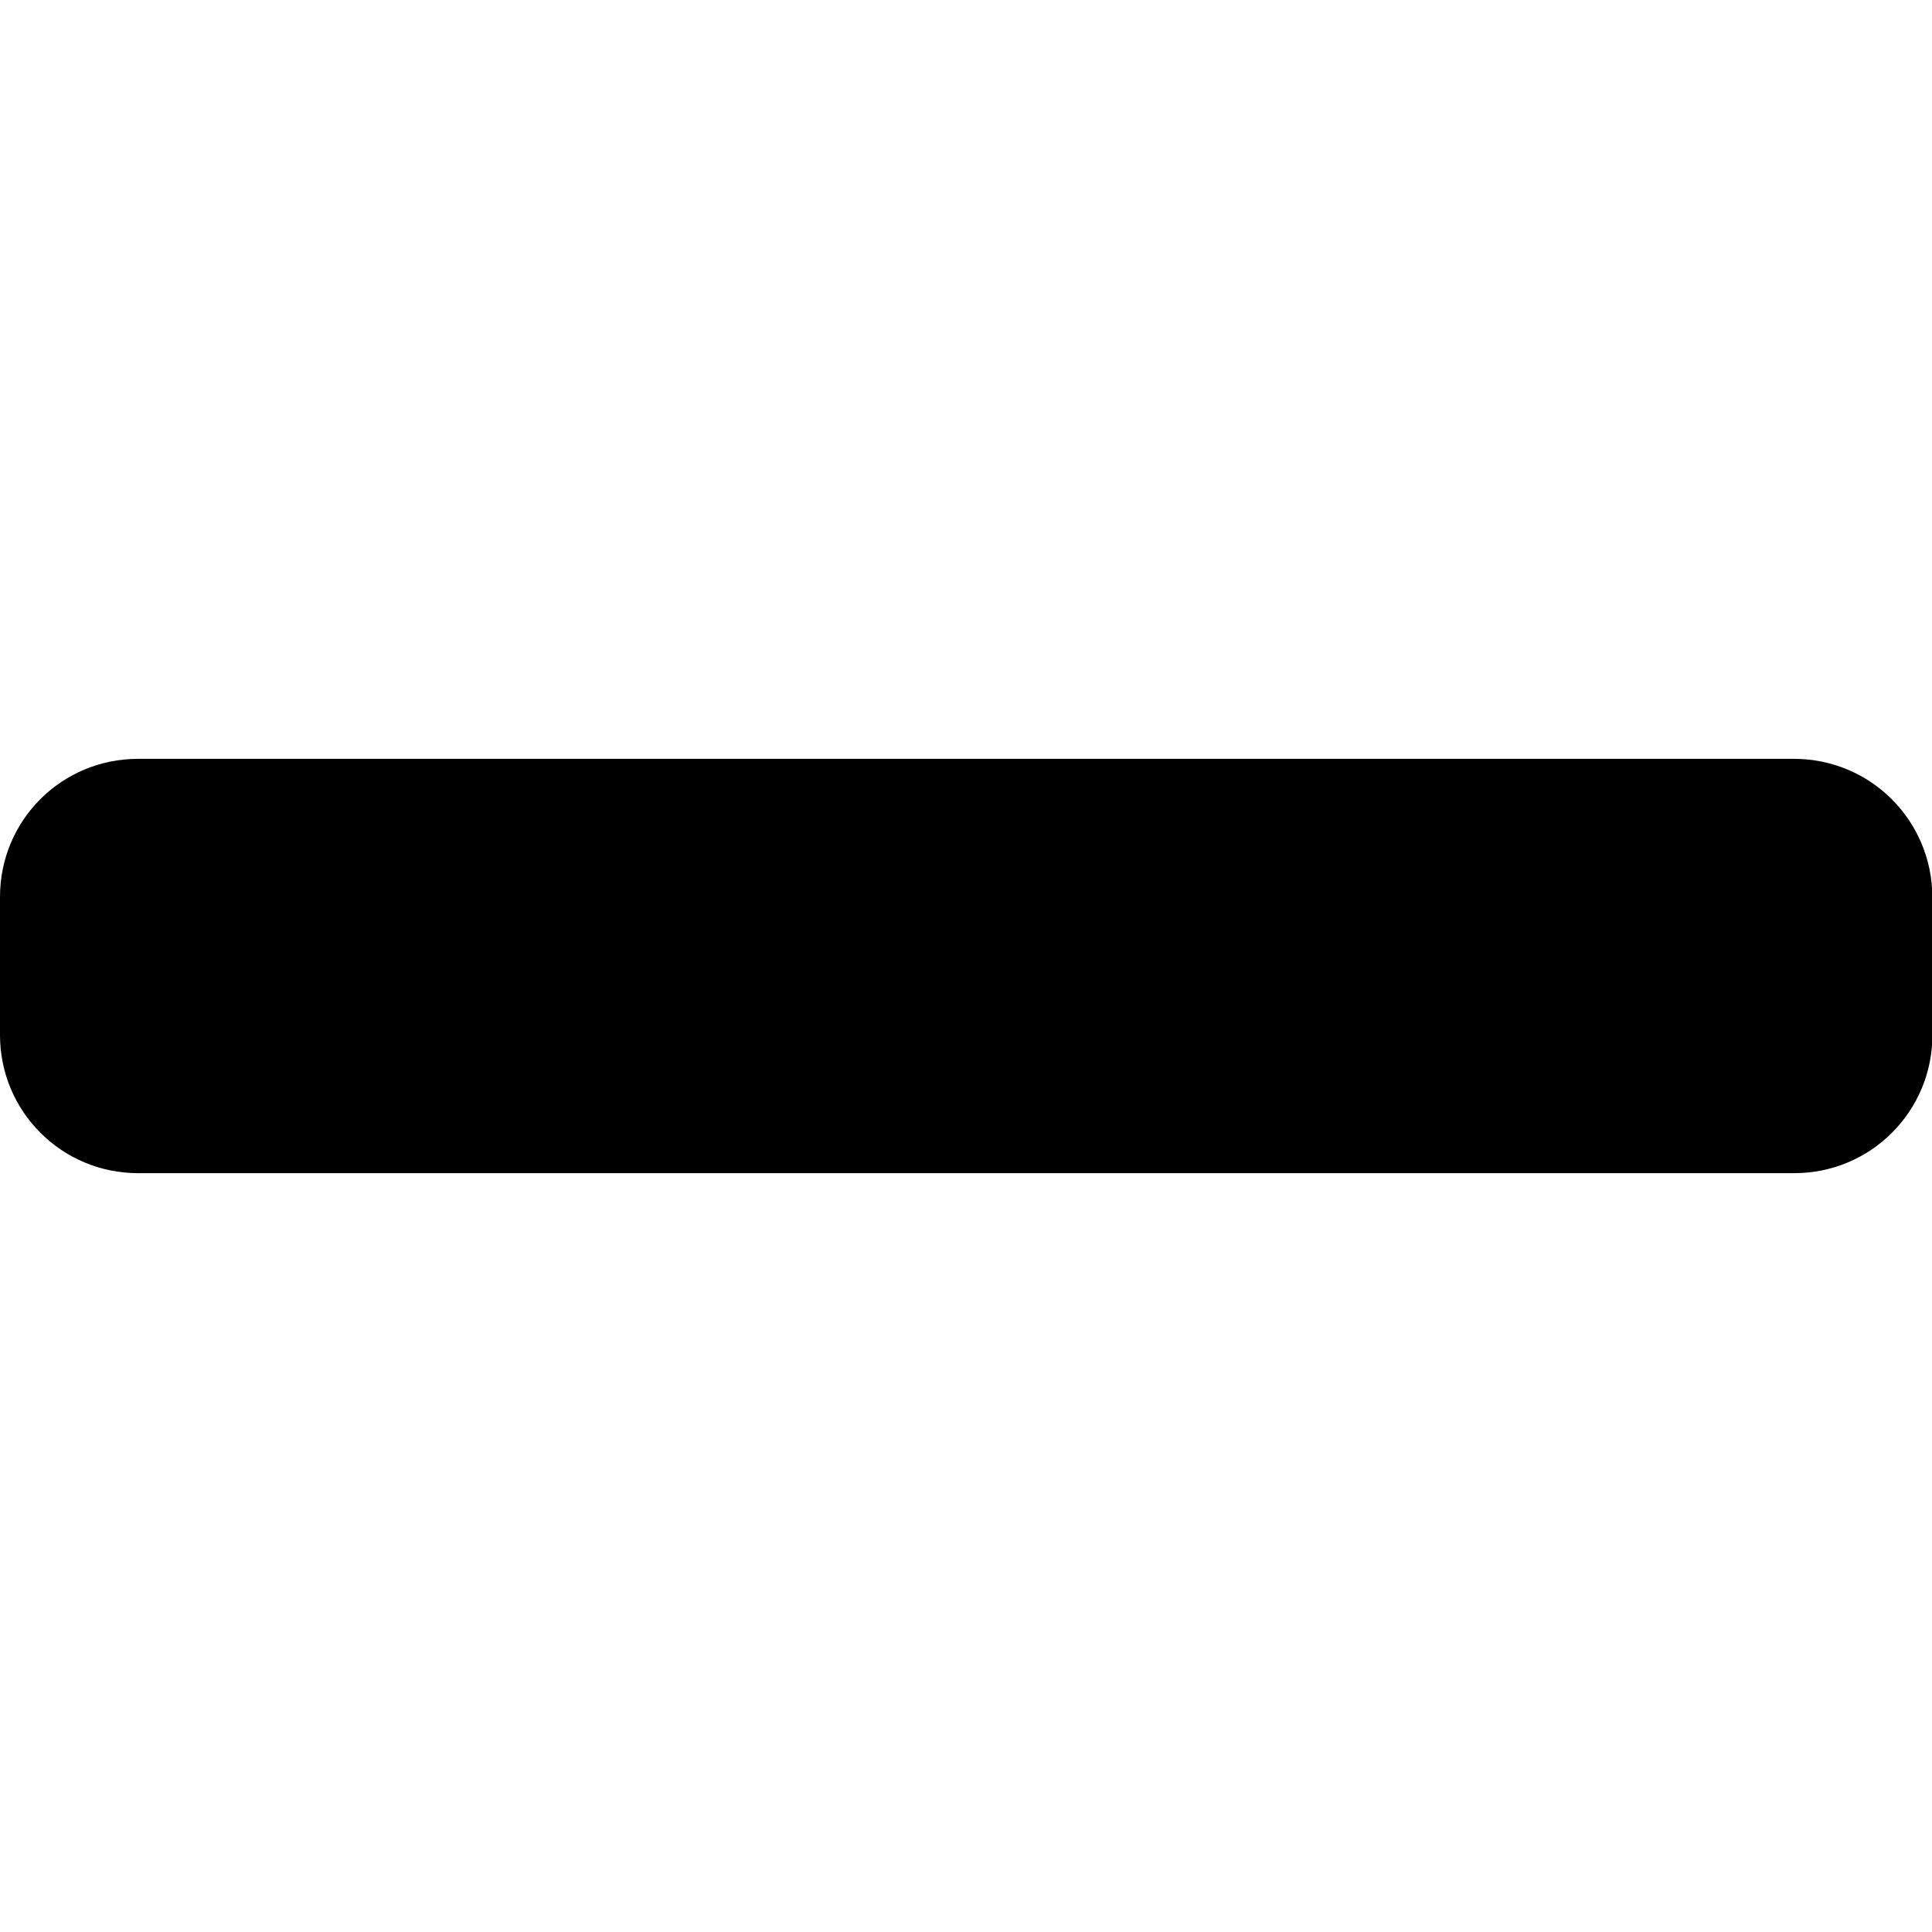 <?xml version="1.0" encoding="utf-8"?>
<!-- Generator: Adobe Illustrator 22.0.0, SVG Export Plug-In . SVG Version: 6.00 Build 0)  -->
<svg version="1.1" id="Calque_1" xmlns="http://www.w3.org/2000/svg" xmlns:xlink="http://www.w3.org/1999/xlink" x="0px" y="0px"
	 viewBox="0 0 512 512" style="enable-background:new 0 0 512 512;" xml:space="preserve">
<path d="M475.4,201.1H36.6C16.3,201.1,0,217.4,0,237.7v36.6c0,20.2,16.3,36.6,36.6,36.6h438.9c20.2,0,36.6-16.3,36.6-36.6v-36.6
	C512,217.4,495.7,201.1,475.4,201.1z"/>
</svg>
